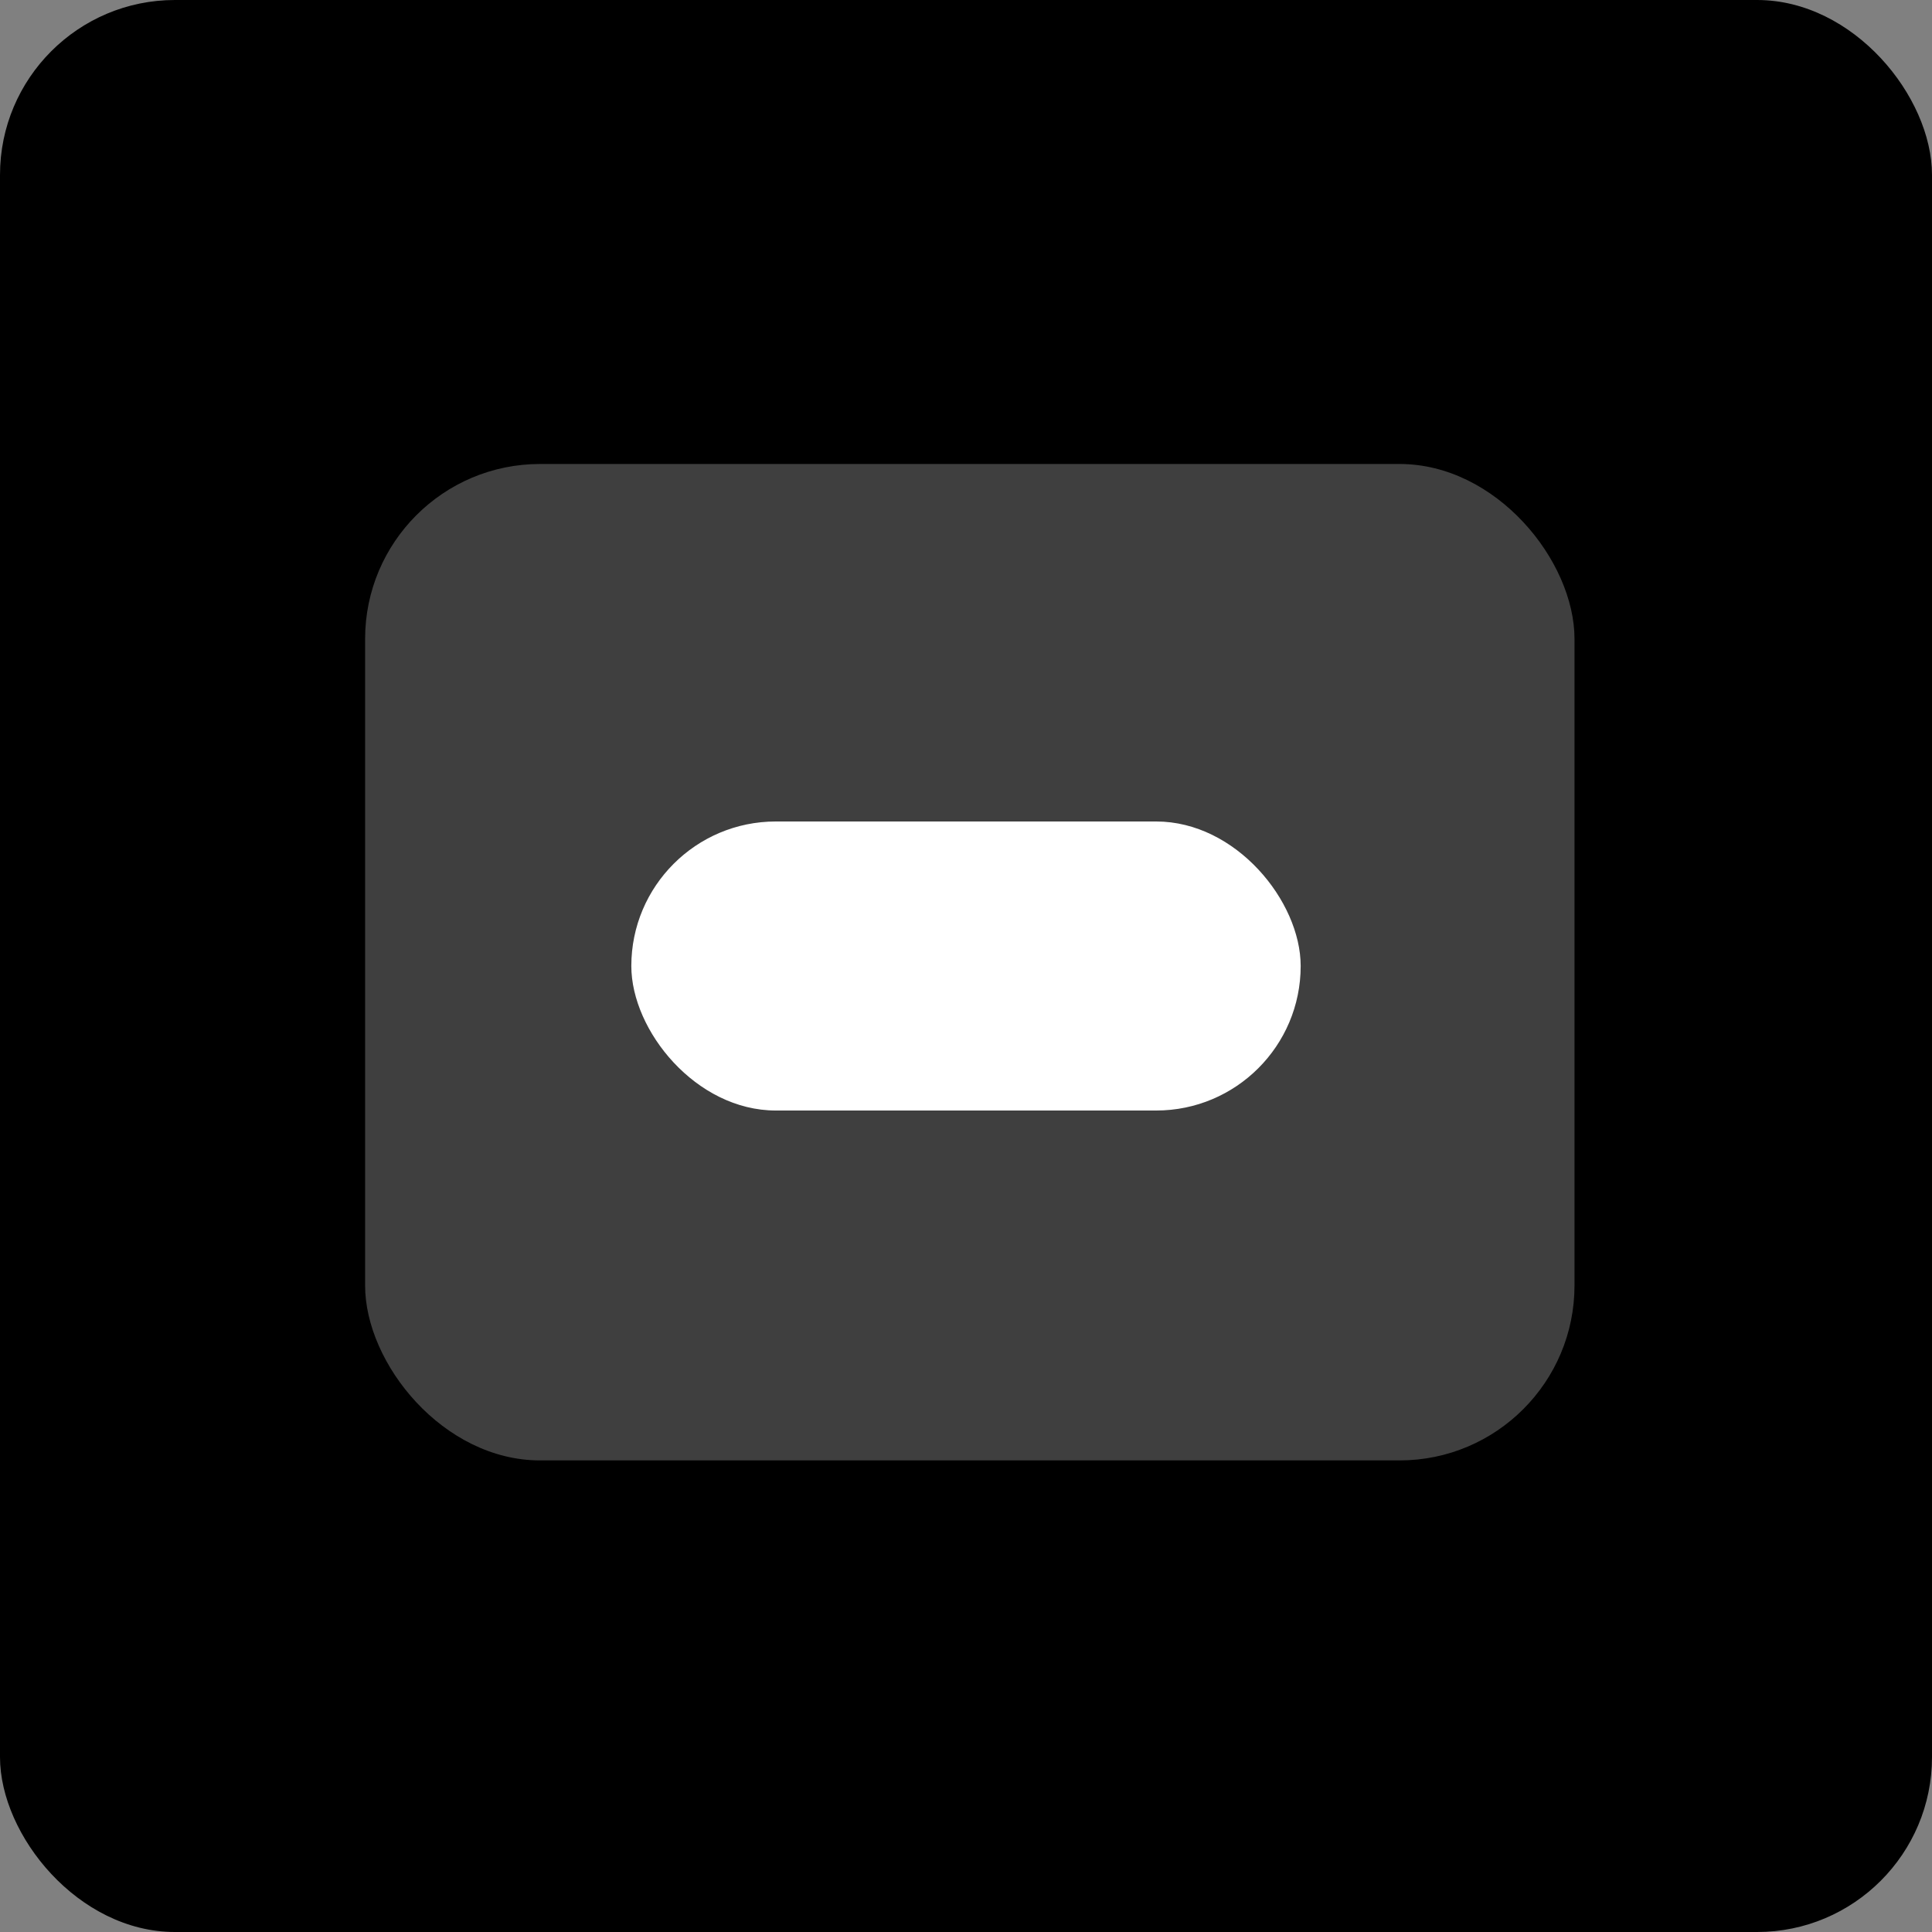 <svg width="254" height="254" viewBox="0 0 254 254" fill="none" xmlns="http://www.w3.org/2000/svg">
<rect x="0" y="0" width="254" height="254" fill="#808080" stroke="none"/>
<rect width="254" height="254" rx="23" fill="black"/>
<rect x="48" y="61" width="159" height="131" rx="23" fill="#3F3F3F"/>
<rect x="83" y="108" width="88" height="38" rx="19" fill="white"/>
</svg>

